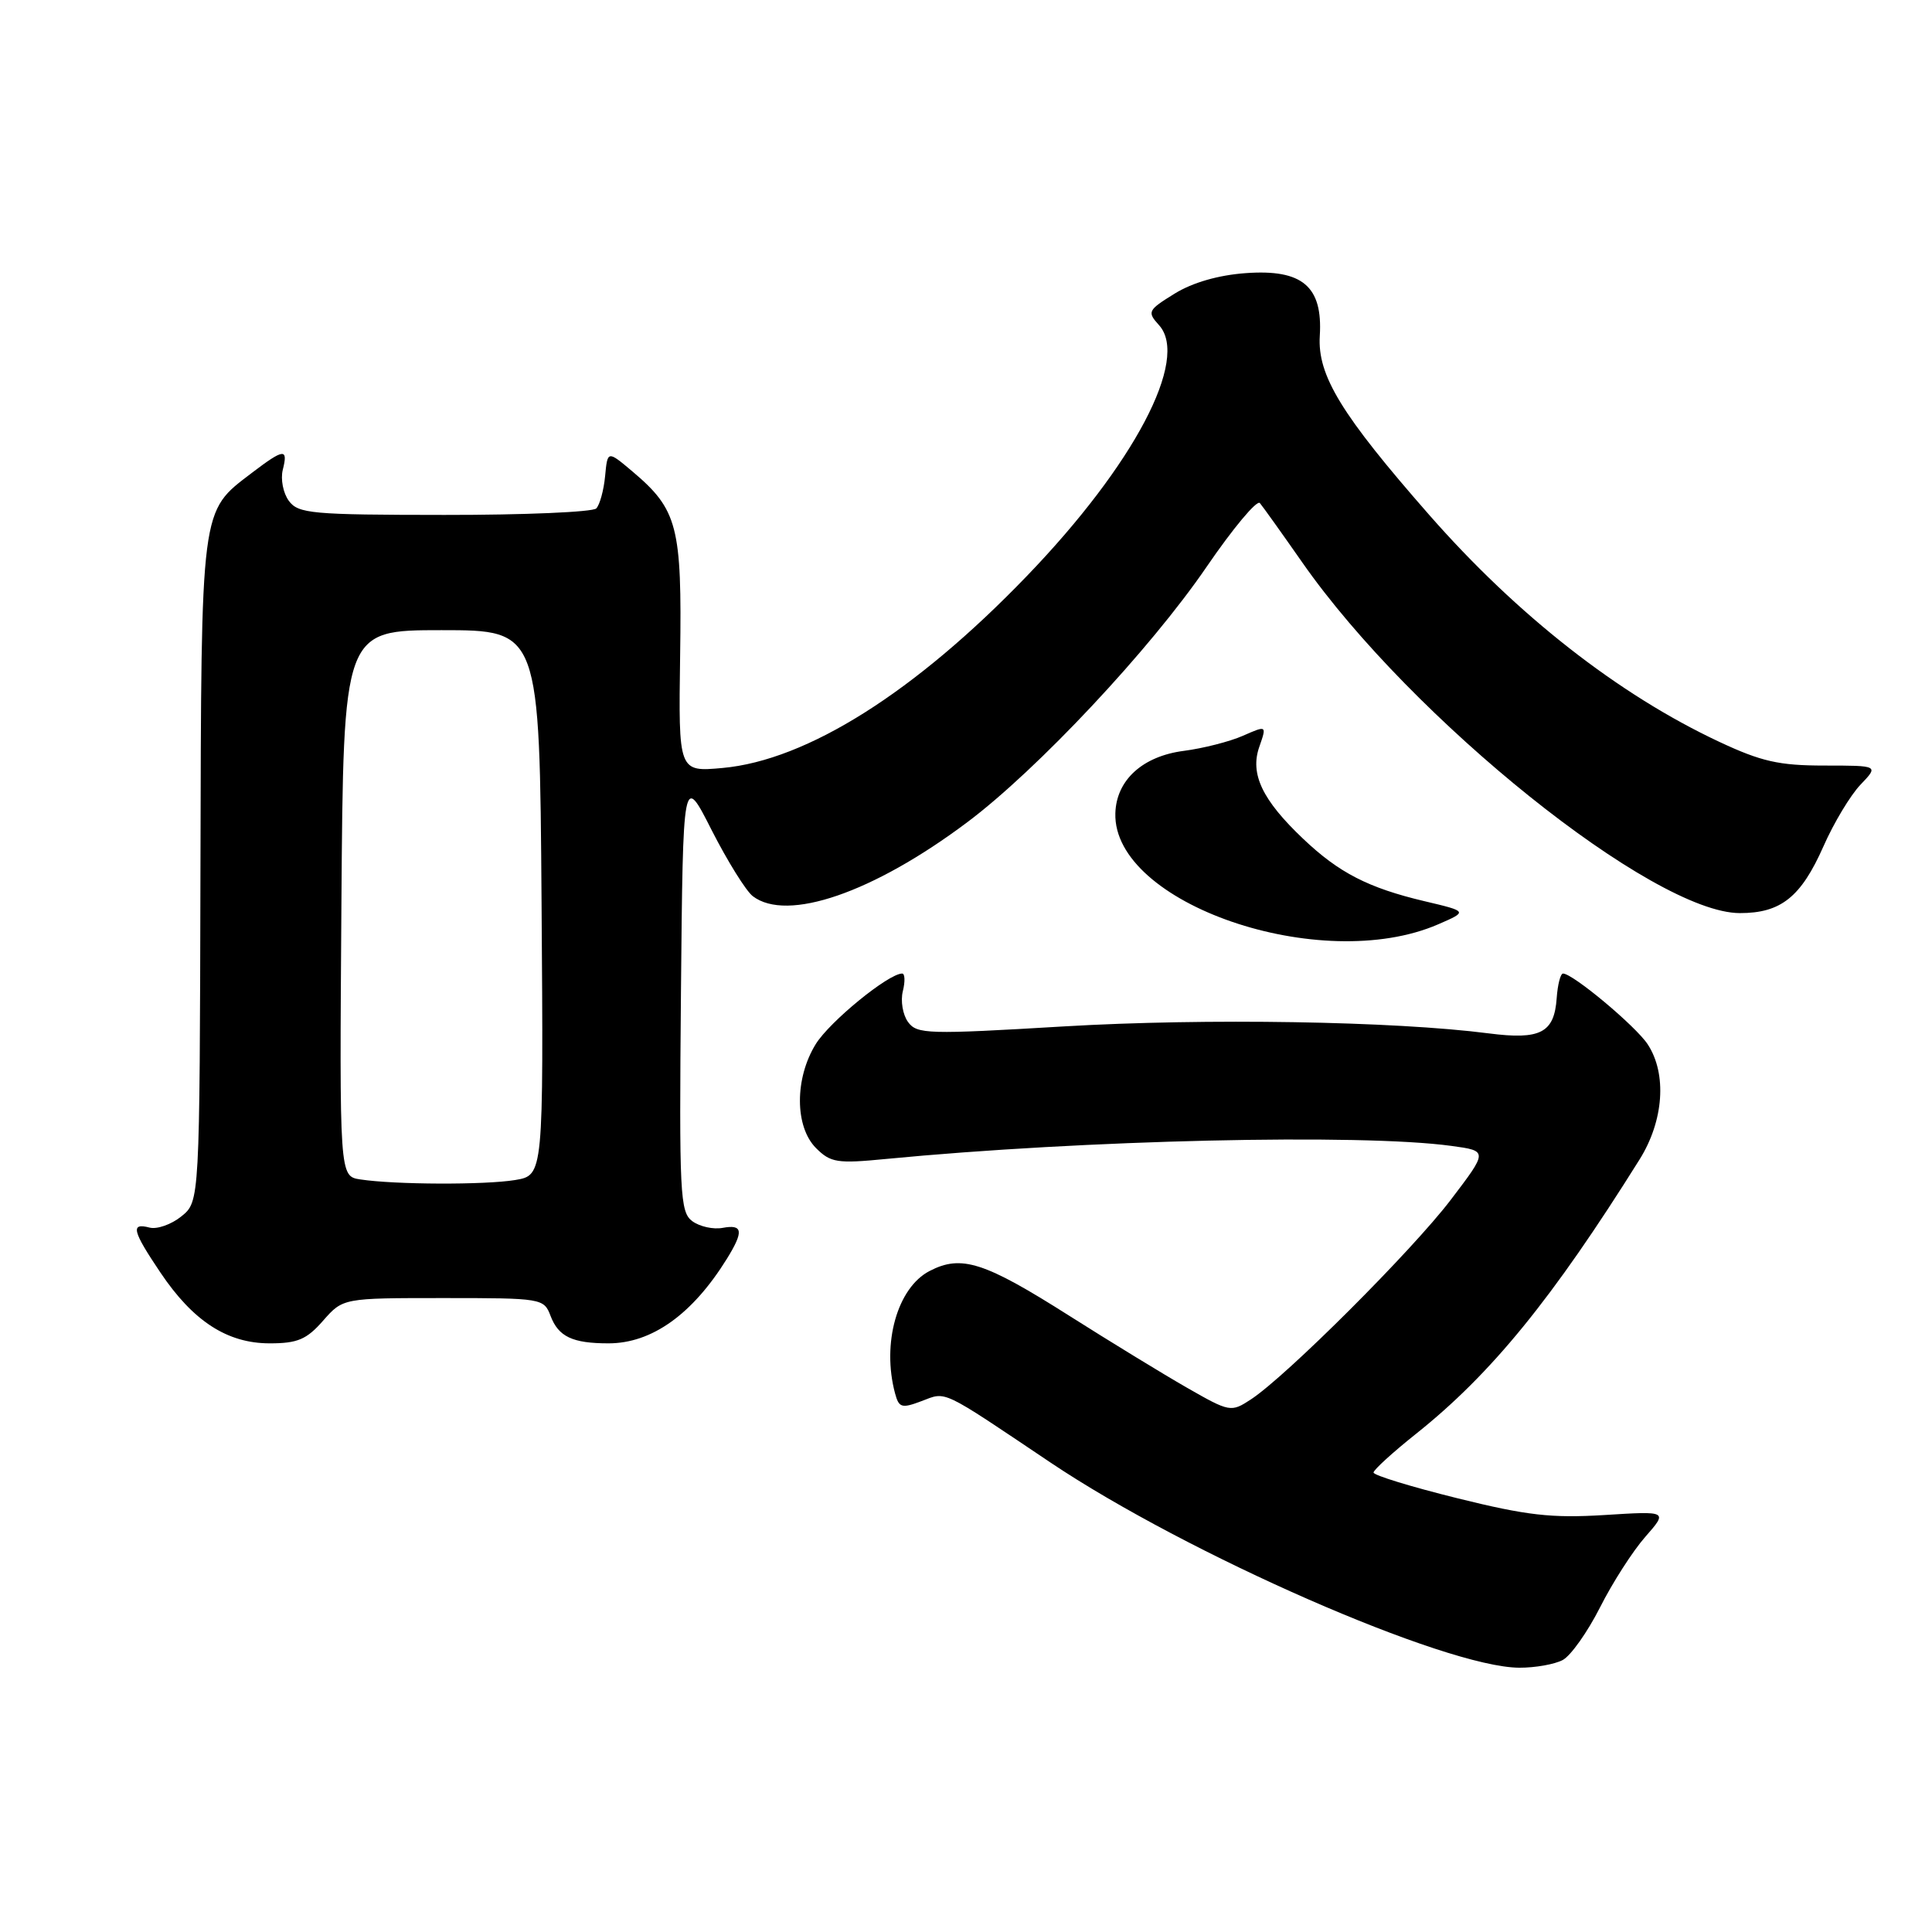 <?xml version="1.0" encoding="UTF-8" standalone="no"?>
<!DOCTYPE svg PUBLIC "-//W3C//DTD SVG 1.1//EN" "http://www.w3.org/Graphics/SVG/1.1/DTD/svg11.dtd" >
<svg xmlns="http://www.w3.org/2000/svg" xmlns:xlink="http://www.w3.org/1999/xlink" version="1.1" viewBox="0 0 256 256">
 <g >
 <path fill="currentColor"
d=" M 207.07 219.96 C 208.14 219.39 210.35 216.26 212.00 213.01 C 213.64 209.75 216.34 205.54 218.00 203.65 C 221.01 200.22 221.01 200.22 212.59 200.75 C 205.57 201.18 202.32 200.81 193.09 198.52 C 186.99 197.01 182.00 195.48 182.00 195.12 C 182.00 194.77 184.53 192.46 187.63 189.99 C 197.62 182.03 205.69 172.11 217.25 153.64 C 220.46 148.51 220.90 142.30 218.33 138.38 C 216.75 135.97 208.41 129.00 207.11 129.00 C 206.77 129.00 206.40 130.46 206.27 132.25 C 205.95 136.86 204.12 137.81 197.28 136.93 C 184.74 135.31 159.72 134.90 141.05 136.00 C 122.92 137.08 121.50 137.04 120.32 135.42 C 119.62 134.46 119.31 132.62 119.63 131.34 C 119.95 130.05 119.91 129.00 119.54 129.00 C 117.73 129.00 109.94 135.36 108.09 138.35 C 105.28 142.90 105.30 149.30 108.13 152.13 C 110.06 154.06 110.94 154.20 117.38 153.57 C 143.56 151.04 180.30 150.19 192.33 151.84 C 197.17 152.50 197.17 152.50 192.22 159.00 C 187.09 165.73 170.45 182.35 165.75 185.43 C 163.12 187.15 162.96 187.13 157.28 183.88 C 154.10 182.06 147.09 177.77 141.69 174.35 C 130.42 167.20 127.39 166.23 123.18 168.41 C 118.90 170.62 116.82 178.00 118.60 184.63 C 119.11 186.54 119.48 186.65 122.12 185.65 C 125.46 184.39 124.51 183.93 139.16 193.77 C 157.33 205.96 191.53 220.94 201.32 220.98 C 203.41 220.99 206.00 220.53 207.07 219.96 Z  M 42.81 175.00 C 45.45 172.00 45.45 172.00 58.75 172.00 C 71.81 172.00 72.07 172.04 72.95 174.36 C 74.00 177.12 75.85 178.00 80.63 178.00 C 86.37 178.00 91.75 174.16 96.32 166.79 C 98.57 163.15 98.44 162.20 95.75 162.70 C 94.51 162.93 92.71 162.53 91.73 161.81 C 90.10 160.60 89.99 158.24 90.23 131.50 C 90.50 102.50 90.50 102.50 94.30 110.00 C 96.40 114.12 98.85 118.06 99.75 118.75 C 104.29 122.22 115.69 118.30 128.13 108.98 C 137.42 102.03 152.41 86.04 159.86 75.14 C 163.36 70.02 166.55 66.20 166.94 66.66 C 167.33 67.12 169.85 70.65 172.54 74.50 C 187.05 95.29 219.08 120.97 230.53 120.99 C 235.97 121.00 238.64 118.87 241.61 112.16 C 242.98 109.04 245.20 105.36 246.53 103.97 C 248.95 101.44 248.95 101.44 241.72 101.44 C 235.73 101.44 233.37 100.90 227.82 98.30 C 214.48 92.05 201.07 81.56 189.38 68.23 C 177.72 54.93 174.55 49.75 174.88 44.49 C 175.28 37.94 172.57 35.65 165.08 36.19 C 161.45 36.45 158.02 37.44 155.64 38.91 C 152.08 41.11 151.98 41.32 153.58 43.09 C 157.64 47.58 150.27 61.58 136.06 76.33 C 121.25 91.72 106.94 100.74 95.75 101.76 C 89.90 102.29 89.90 102.29 90.12 86.89 C 90.37 69.74 89.80 67.54 83.79 62.46 C 80.50 59.69 80.50 59.69 80.18 63.09 C 80.00 64.97 79.47 66.89 79.01 67.37 C 78.54 67.85 69.49 68.24 58.89 68.23 C 41.28 68.22 39.52 68.06 38.27 66.36 C 37.52 65.34 37.16 63.49 37.47 62.25 C 38.20 59.36 37.63 59.42 33.37 62.66 C 26.52 67.89 26.68 66.69 26.56 115.35 C 26.46 159.21 26.46 159.21 24.04 161.17 C 22.71 162.25 20.80 162.92 19.81 162.66 C 17.27 162.00 17.53 163.08 21.25 168.61 C 25.59 175.07 30.11 178.00 35.74 178.00 C 39.42 178.00 40.63 177.49 42.81 175.00 Z  M 190.56 122.48 C 194.50 120.77 194.50 120.77 188.74 119.41 C 181.31 117.65 177.40 115.64 172.67 111.14 C 167.26 106.01 165.61 102.55 166.86 98.97 C 167.86 96.10 167.86 96.10 164.68 97.50 C 162.93 98.27 159.42 99.16 156.89 99.49 C 151.40 100.19 147.91 103.37 147.79 107.77 C 147.45 119.73 175.03 129.21 190.56 122.48 Z  M 47.74 156.28 C 44.98 155.86 44.98 155.86 45.24 119.68 C 45.50 83.50 45.50 83.50 58.50 83.50 C 71.50 83.50 71.50 83.50 71.76 119.62 C 72.02 155.73 72.02 155.73 68.26 156.36 C 64.25 157.02 52.32 156.98 47.74 156.28 Z "/>
</g>
</svg>